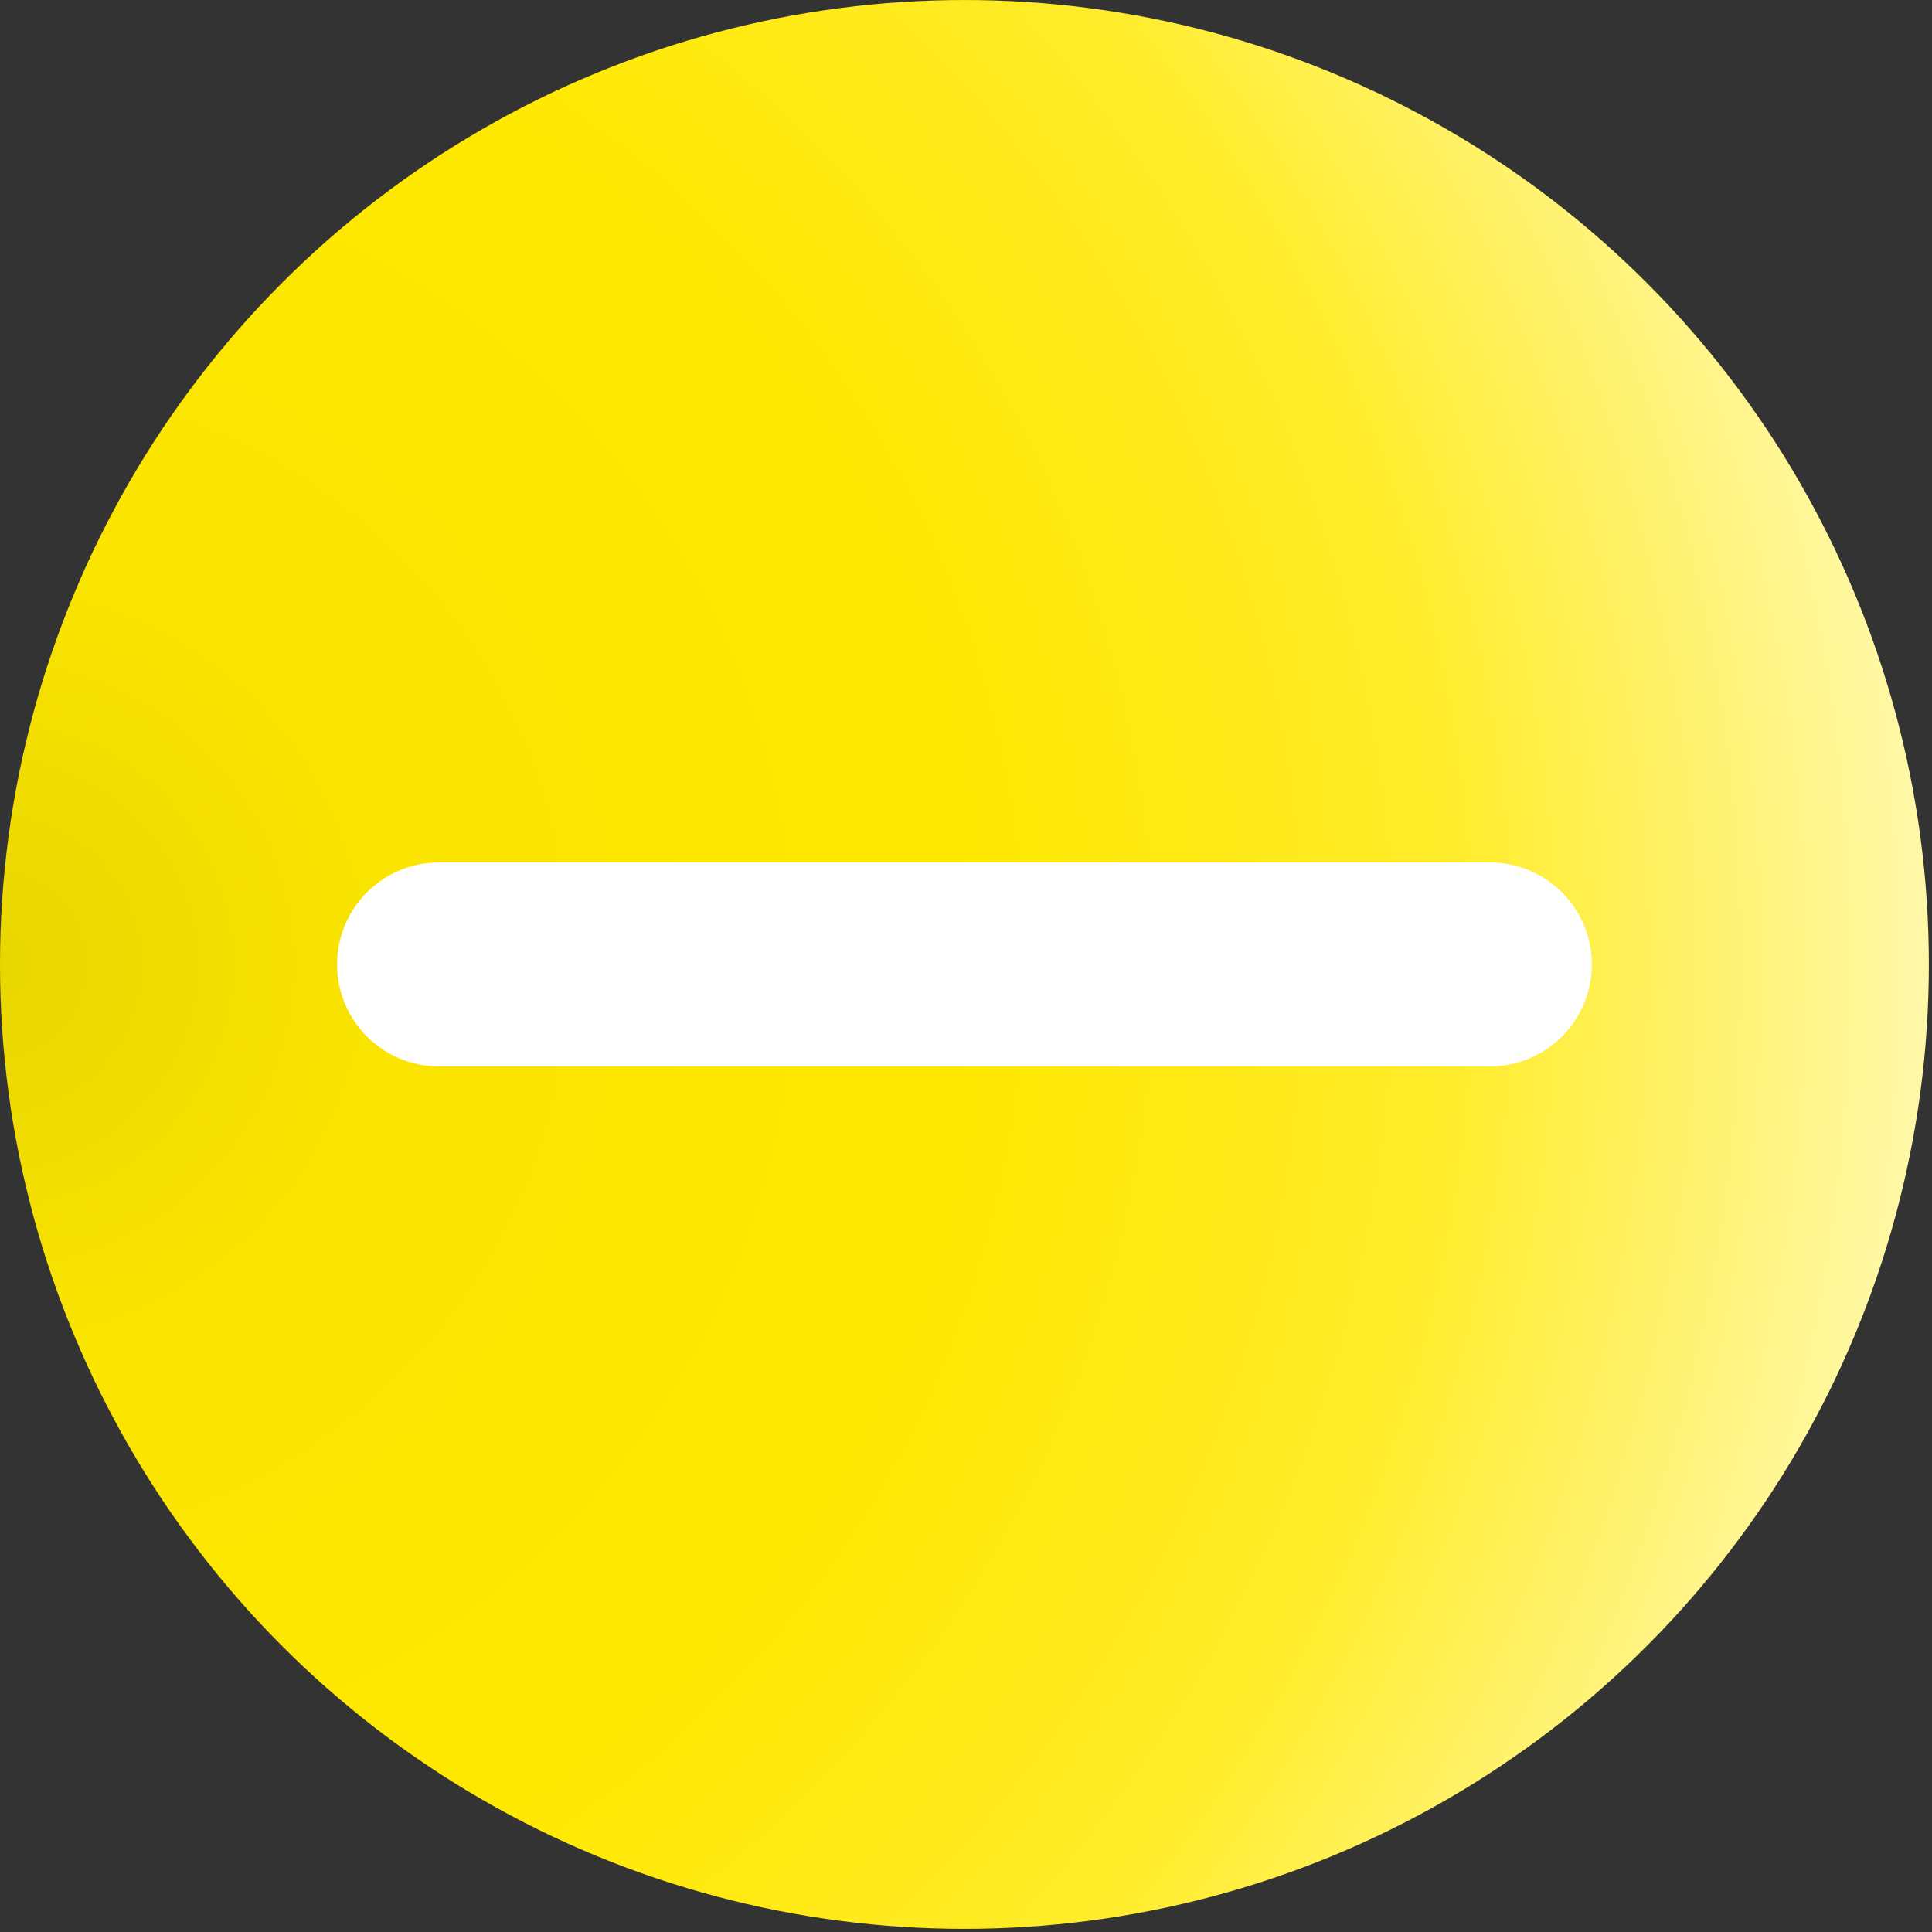 <?xml version="1.0" encoding="UTF-8" standalone="no"?>
<!DOCTYPE svg PUBLIC "-//W3C//DTD SVG 1.1//EN" "http://www.w3.org/Graphics/SVG/1.1/DTD/svg11.dtd">
<svg width="100%" height="100%" viewBox="0 0 161 161" version="1.1" xmlns="http://www.w3.org/2000/svg" xmlns:xlink="http://www.w3.org/1999/xlink" xml:space="preserve" xmlns:serif="http://www.serif.com/" style="fill-rule:evenodd;clip-rule:evenodd;stroke-linecap:round;stroke-linejoin:round;stroke-miterlimit:1.5;">
    <rect x="0" y="0" width="161" height="161" fill="#333333" stroke="none"/>
    <g transform="matrix(1,0,0,1,-418.64,-131.814)">
        <g transform="matrix(1,0,0,1,236.671,0.878)">
            <circle cx="262.338" cy="211.306" r="80.369" style="fill:url(#_Radial1);"/>
            <g transform="matrix(1,0,0,1,-209.433,-6.59)">
                <path d="M427.991,217.896L515.551,217.896" style="fill:none;stroke:white;stroke-width:17px;"/>
            </g>
        </g>
    </g>
    <defs>
        <radialGradient id="_Radial1" cx="0" cy="0" r="1" gradientUnits="userSpaceOnUse" gradientTransform="matrix(160.738,0,0,160.738,181.968,211.306)"><stop offset="0" style="stop-color:rgb(232,214,0);stop-opacity:1"/><stop offset="0.1" style="stop-color:rgb(241,221,0);stop-opacity:1"/><stop offset="0.21" style="stop-color:rgb(250,228,0);stop-opacity:1"/><stop offset="0.5" style="stop-color:rgb(255,232,0);stop-opacity:1"/><stop offset="0.75" style="stop-color:rgb(255,236,42);stop-opacity:1"/><stop offset="1" style="stop-color:rgb(255,248,171);stop-opacity:1"/></radialGradient>
    </defs>
</svg>
